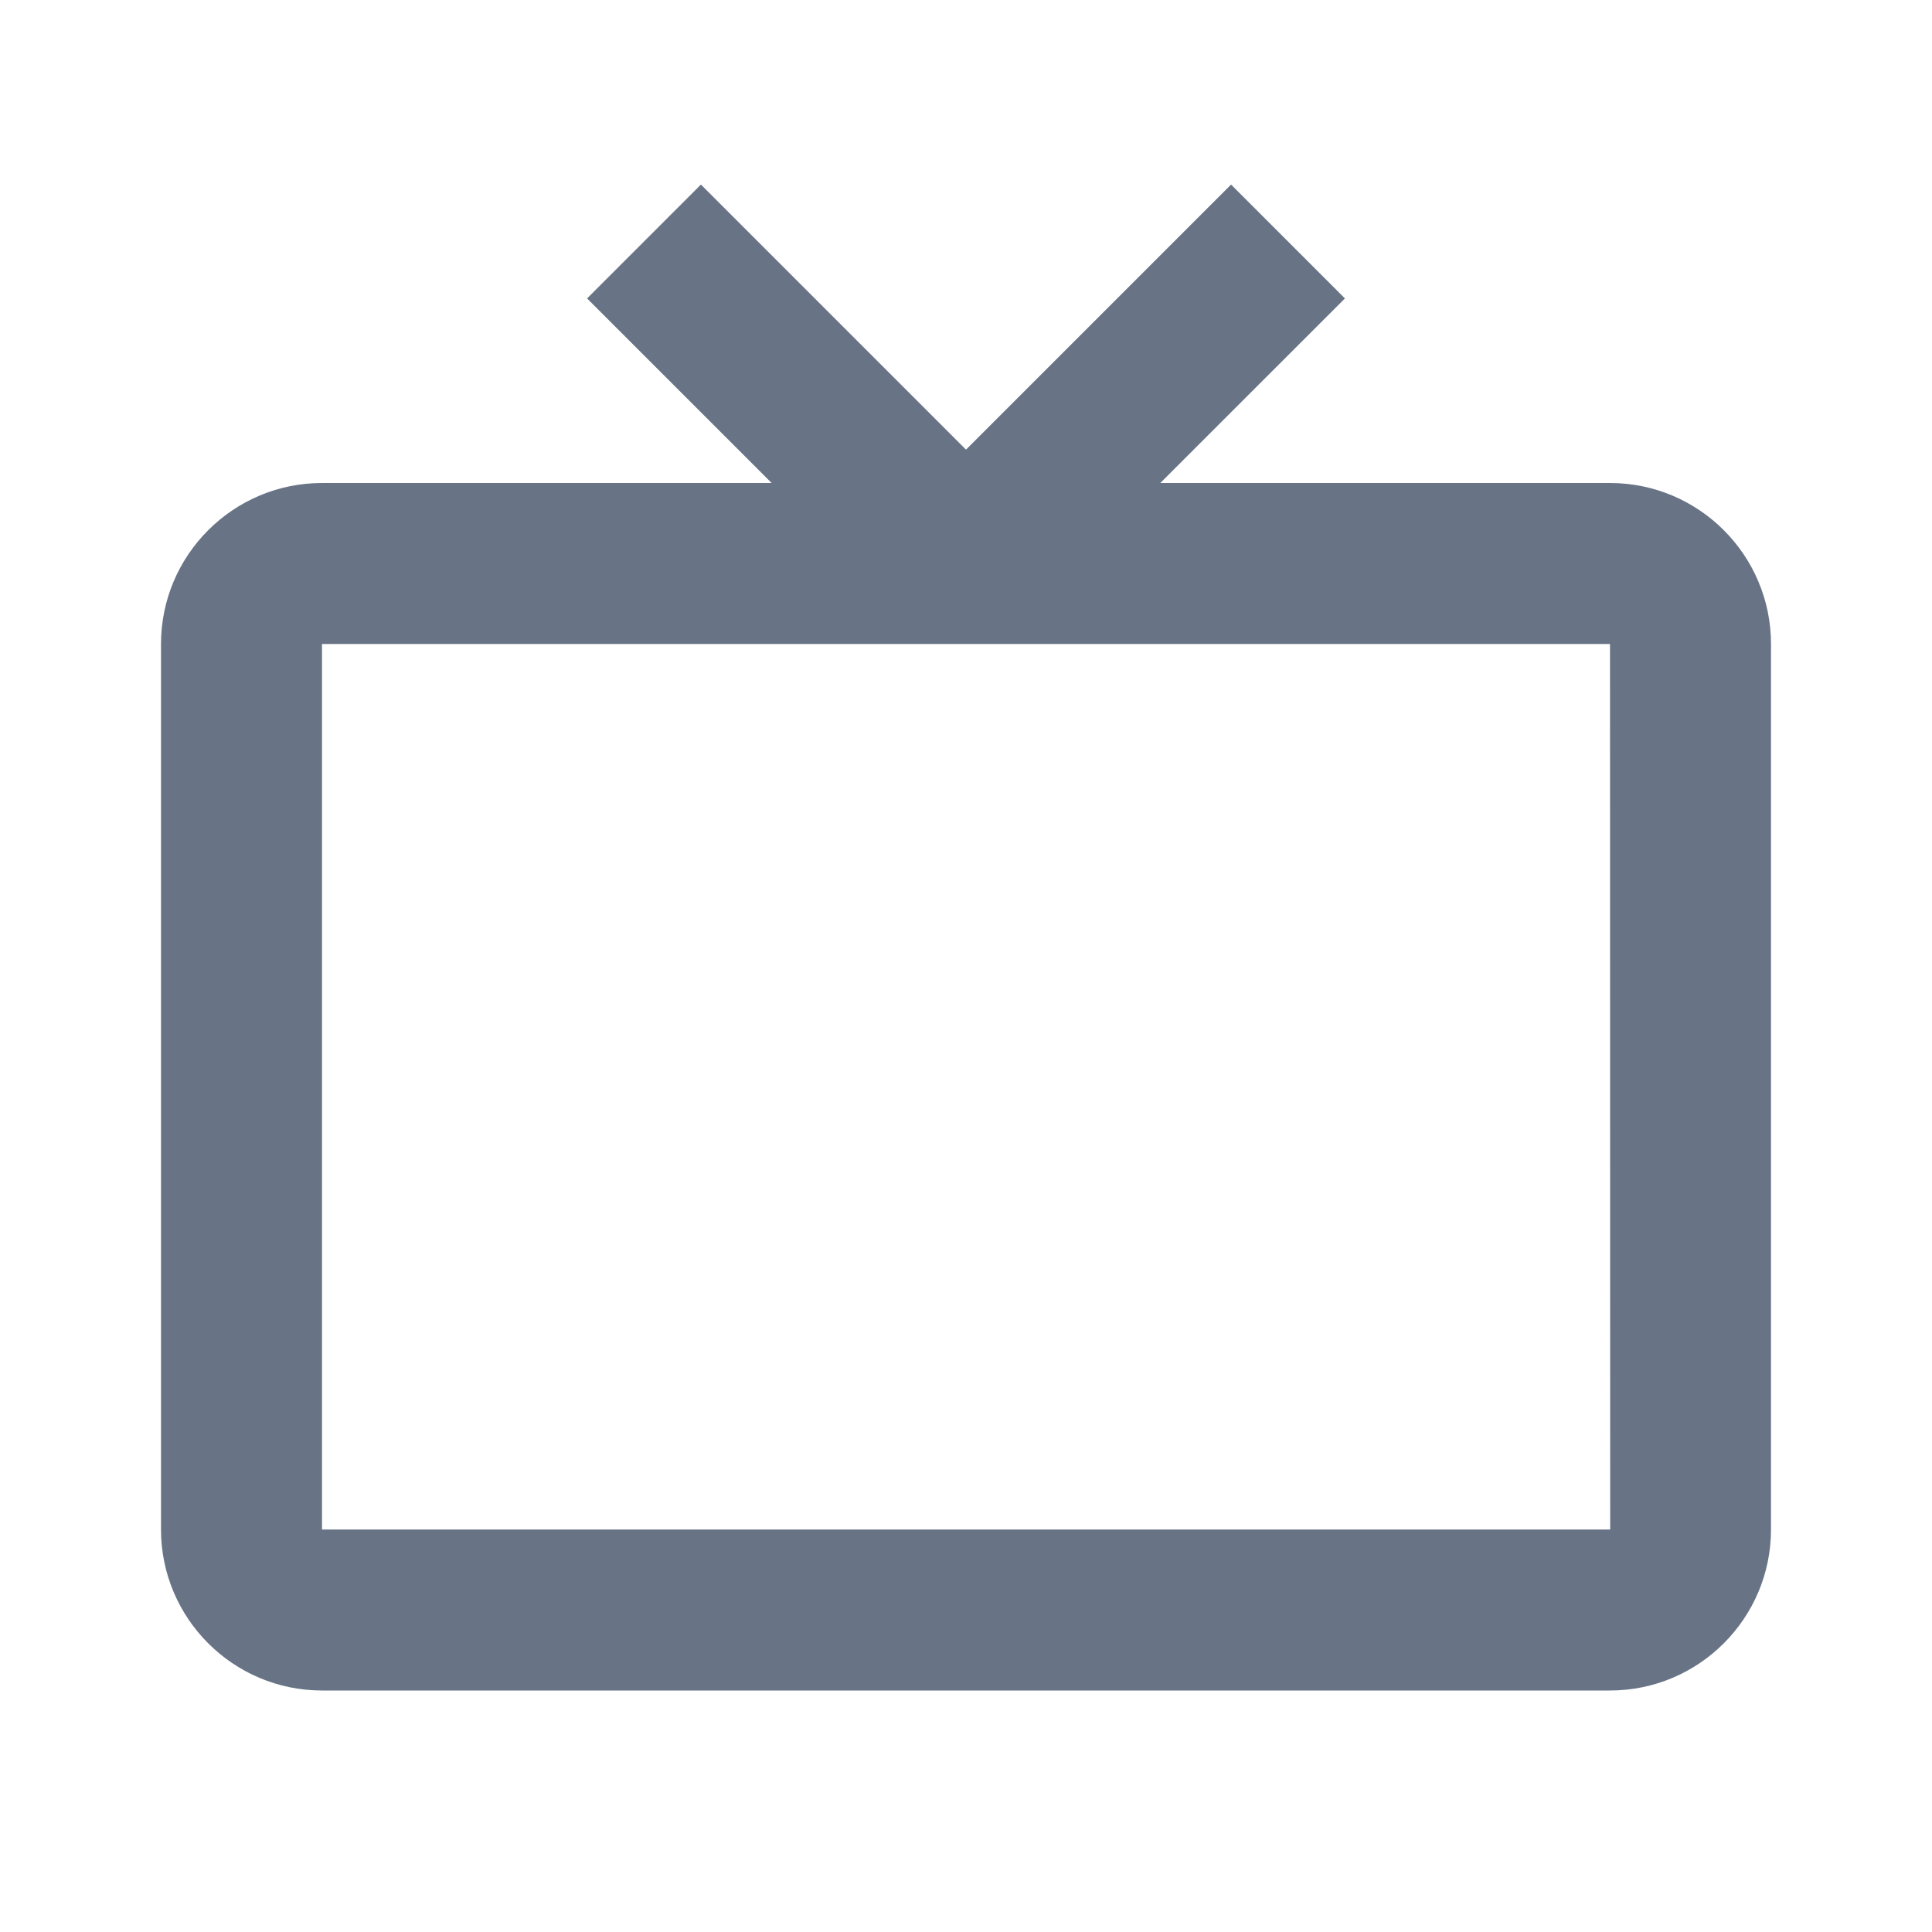 <svg width="30" height="30" viewBox="0 0 30 30" fill="none" xmlns="http://www.w3.org/2000/svg">
<path d="M25 7.5H18.017L20.884 4.634L19.116 2.866L15 6.982L10.884 2.866L9.116 4.634L11.982 7.5H5C3.621 7.5 2.5 8.621 2.5 10V23.75C2.5 25.129 3.621 26.25 5 26.25H25C26.379 26.25 27.5 25.129 27.5 23.75V10C27.5 8.621 26.379 7.5 25 7.5ZM5 23.75V10H25L25.003 23.75H5Z" fill="#687486"/>
</svg>
